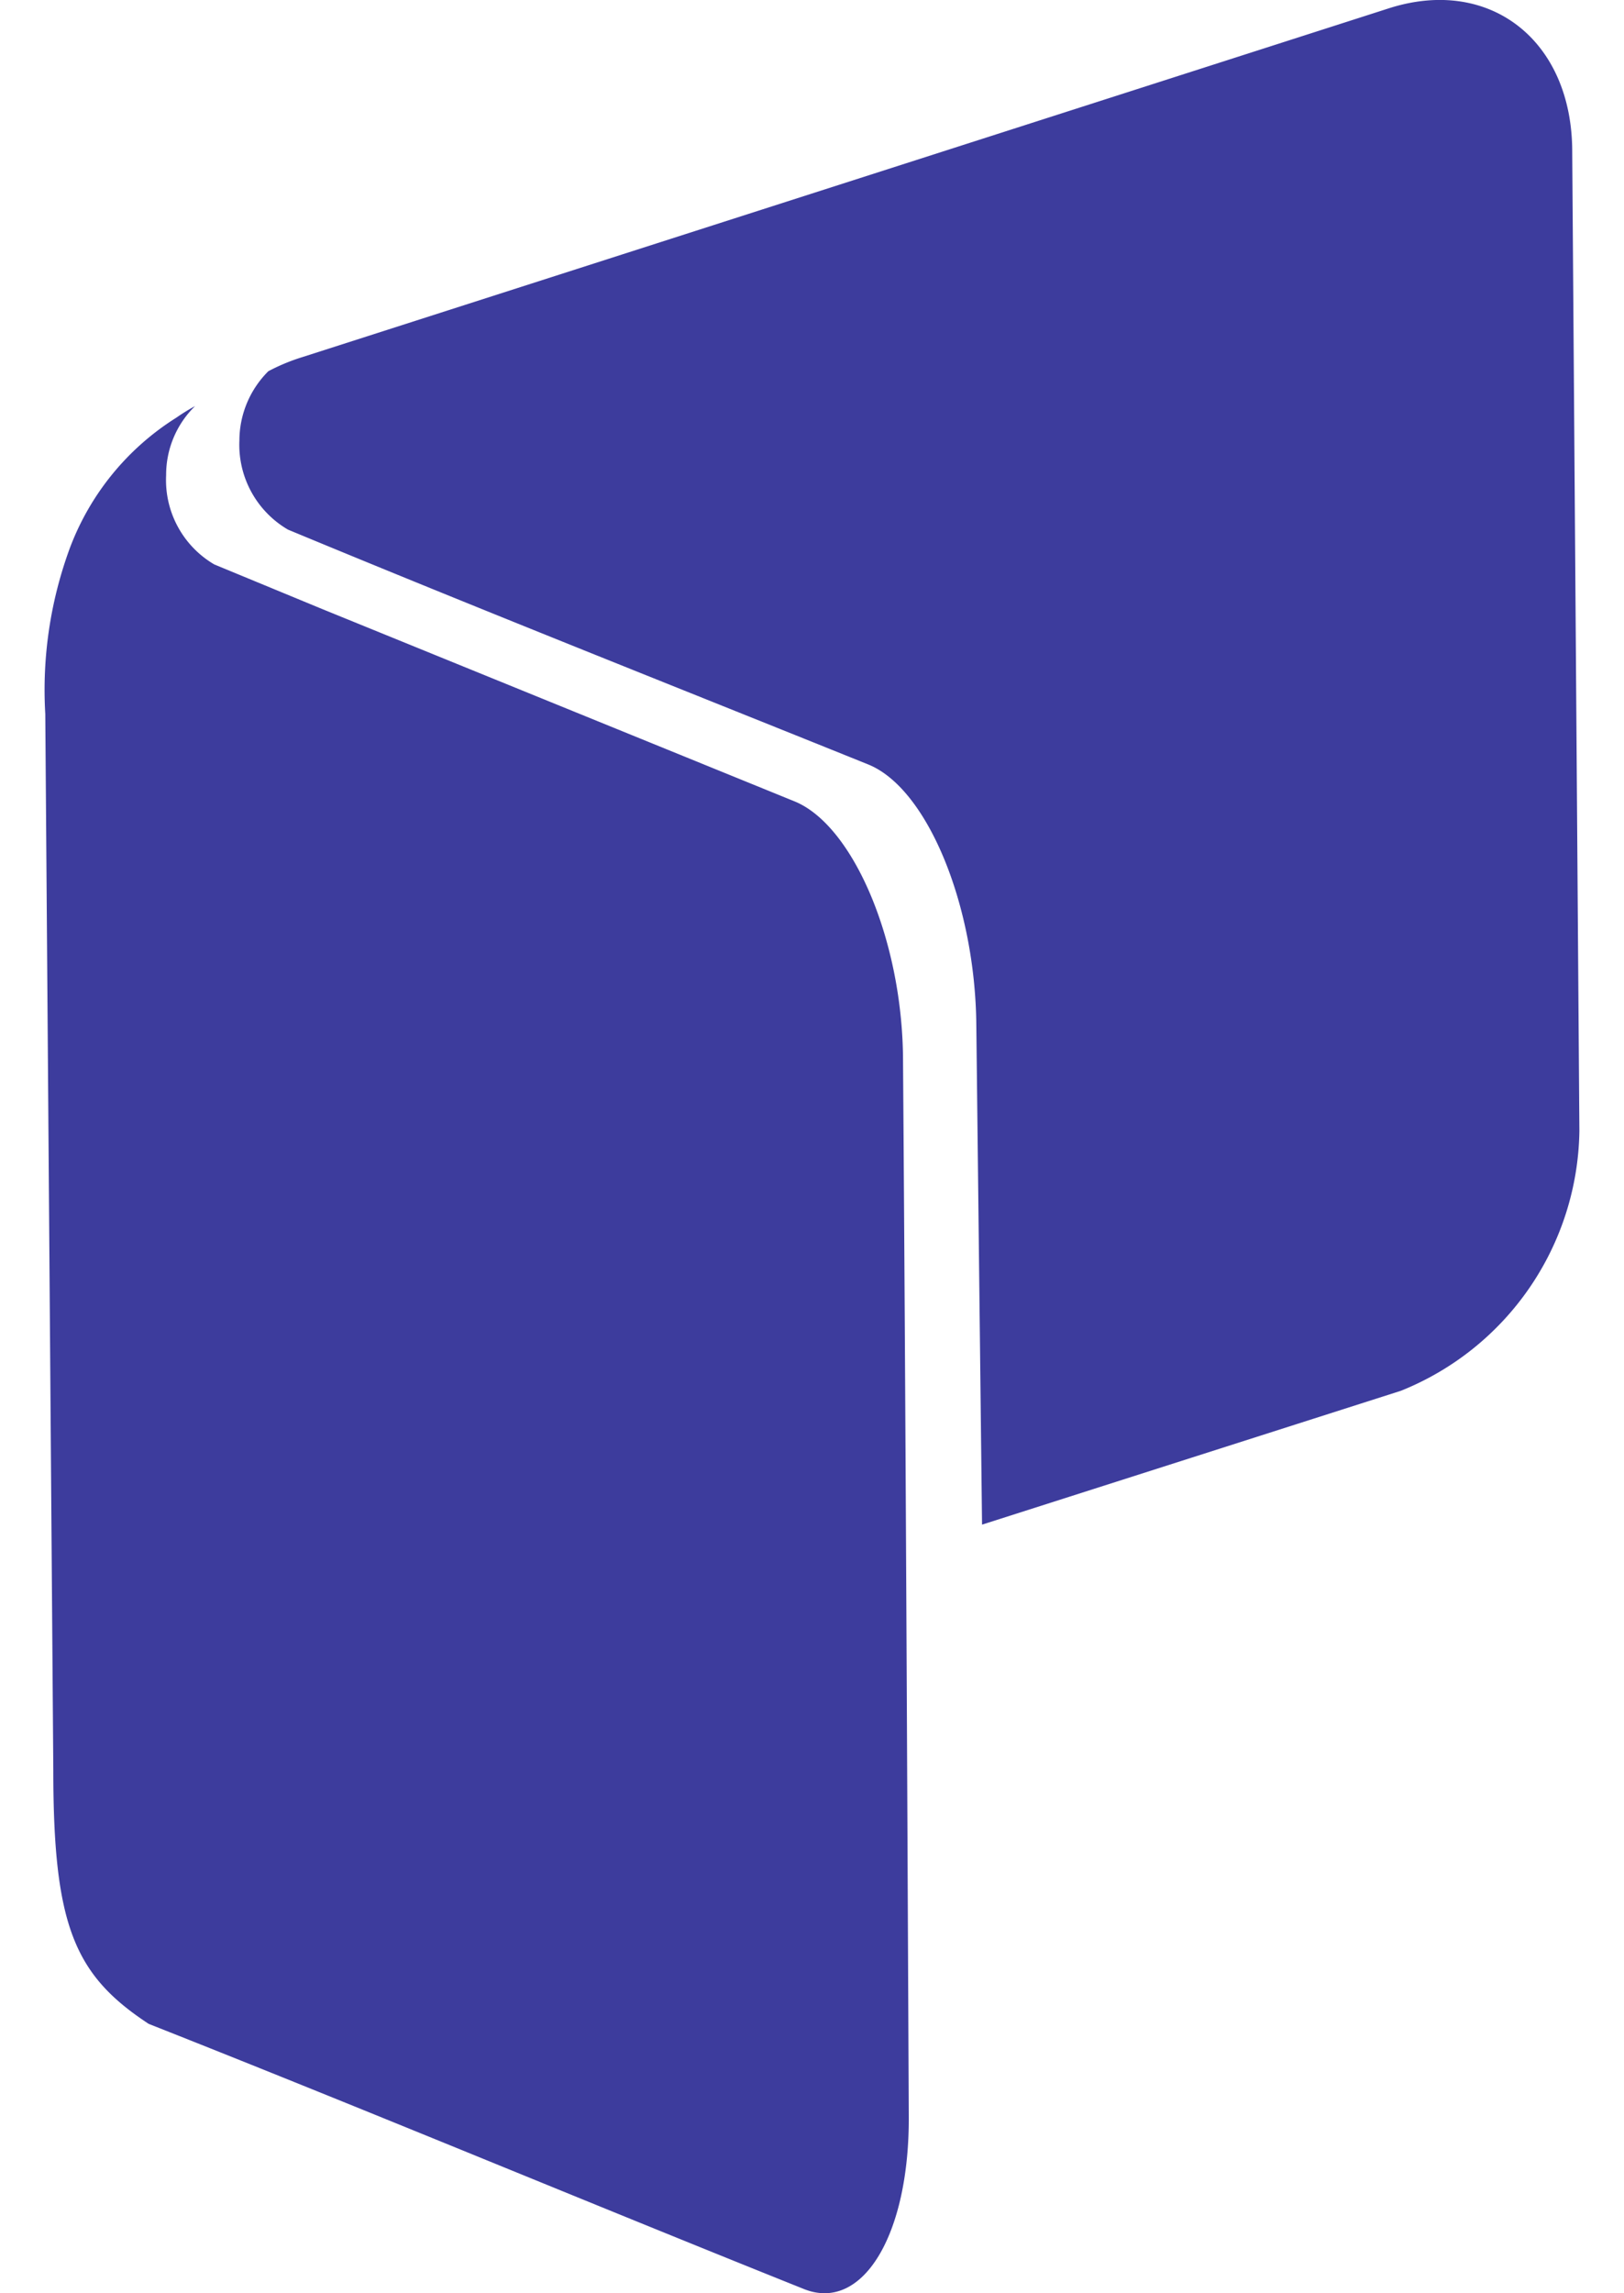 <svg fill="#3D3C9D" role="img" viewBox="0 0 17 24" xmlns="http://www.w3.org/2000/svg"><title>File.io</title><path d="M16.533 11.837a2.976 2.976 0 0 1-1.868 2.718l-4.385 1.401-0.06-5.23c-0.011-1.256-0.514-2.48-1.135-2.727-2.024-0.816-4.054-1.619-6.07-2.456a1.028 1.028 0 0 1-0.509-0.934c0.001-0.272 0.11-0.532 0.303-0.724 0.115-0.061 0.236-0.111 0.36-0.149L14.548 0.084c1.051-0.331 1.91 0.341 1.91 1.504l0.075 10.249Zm-7.02 10.296c0.011 1.256-0.485 2.073-1.102 1.821-2.287-0.916-4.565-1.869-6.854-2.773-0.775-0.509-0.999-1.023-0.999-2.653L0.474 7.471a4.295 4.295 0 0 1 0.256-1.732 2.755 2.755 0 0 1 1.116-1.368c0.063-0.044 0.129-0.085 0.196-0.121-0.195 0.19-0.304 0.451-0.303 0.723-0.019 0.381 0.175 0.741 0.504 0.934l1.13 0.467 4.945 2.013c0.616 0.252 1.135 1.47 1.135 2.726 0.027 3.673 0.043 7.347 0.06 11.02Z"/></svg>